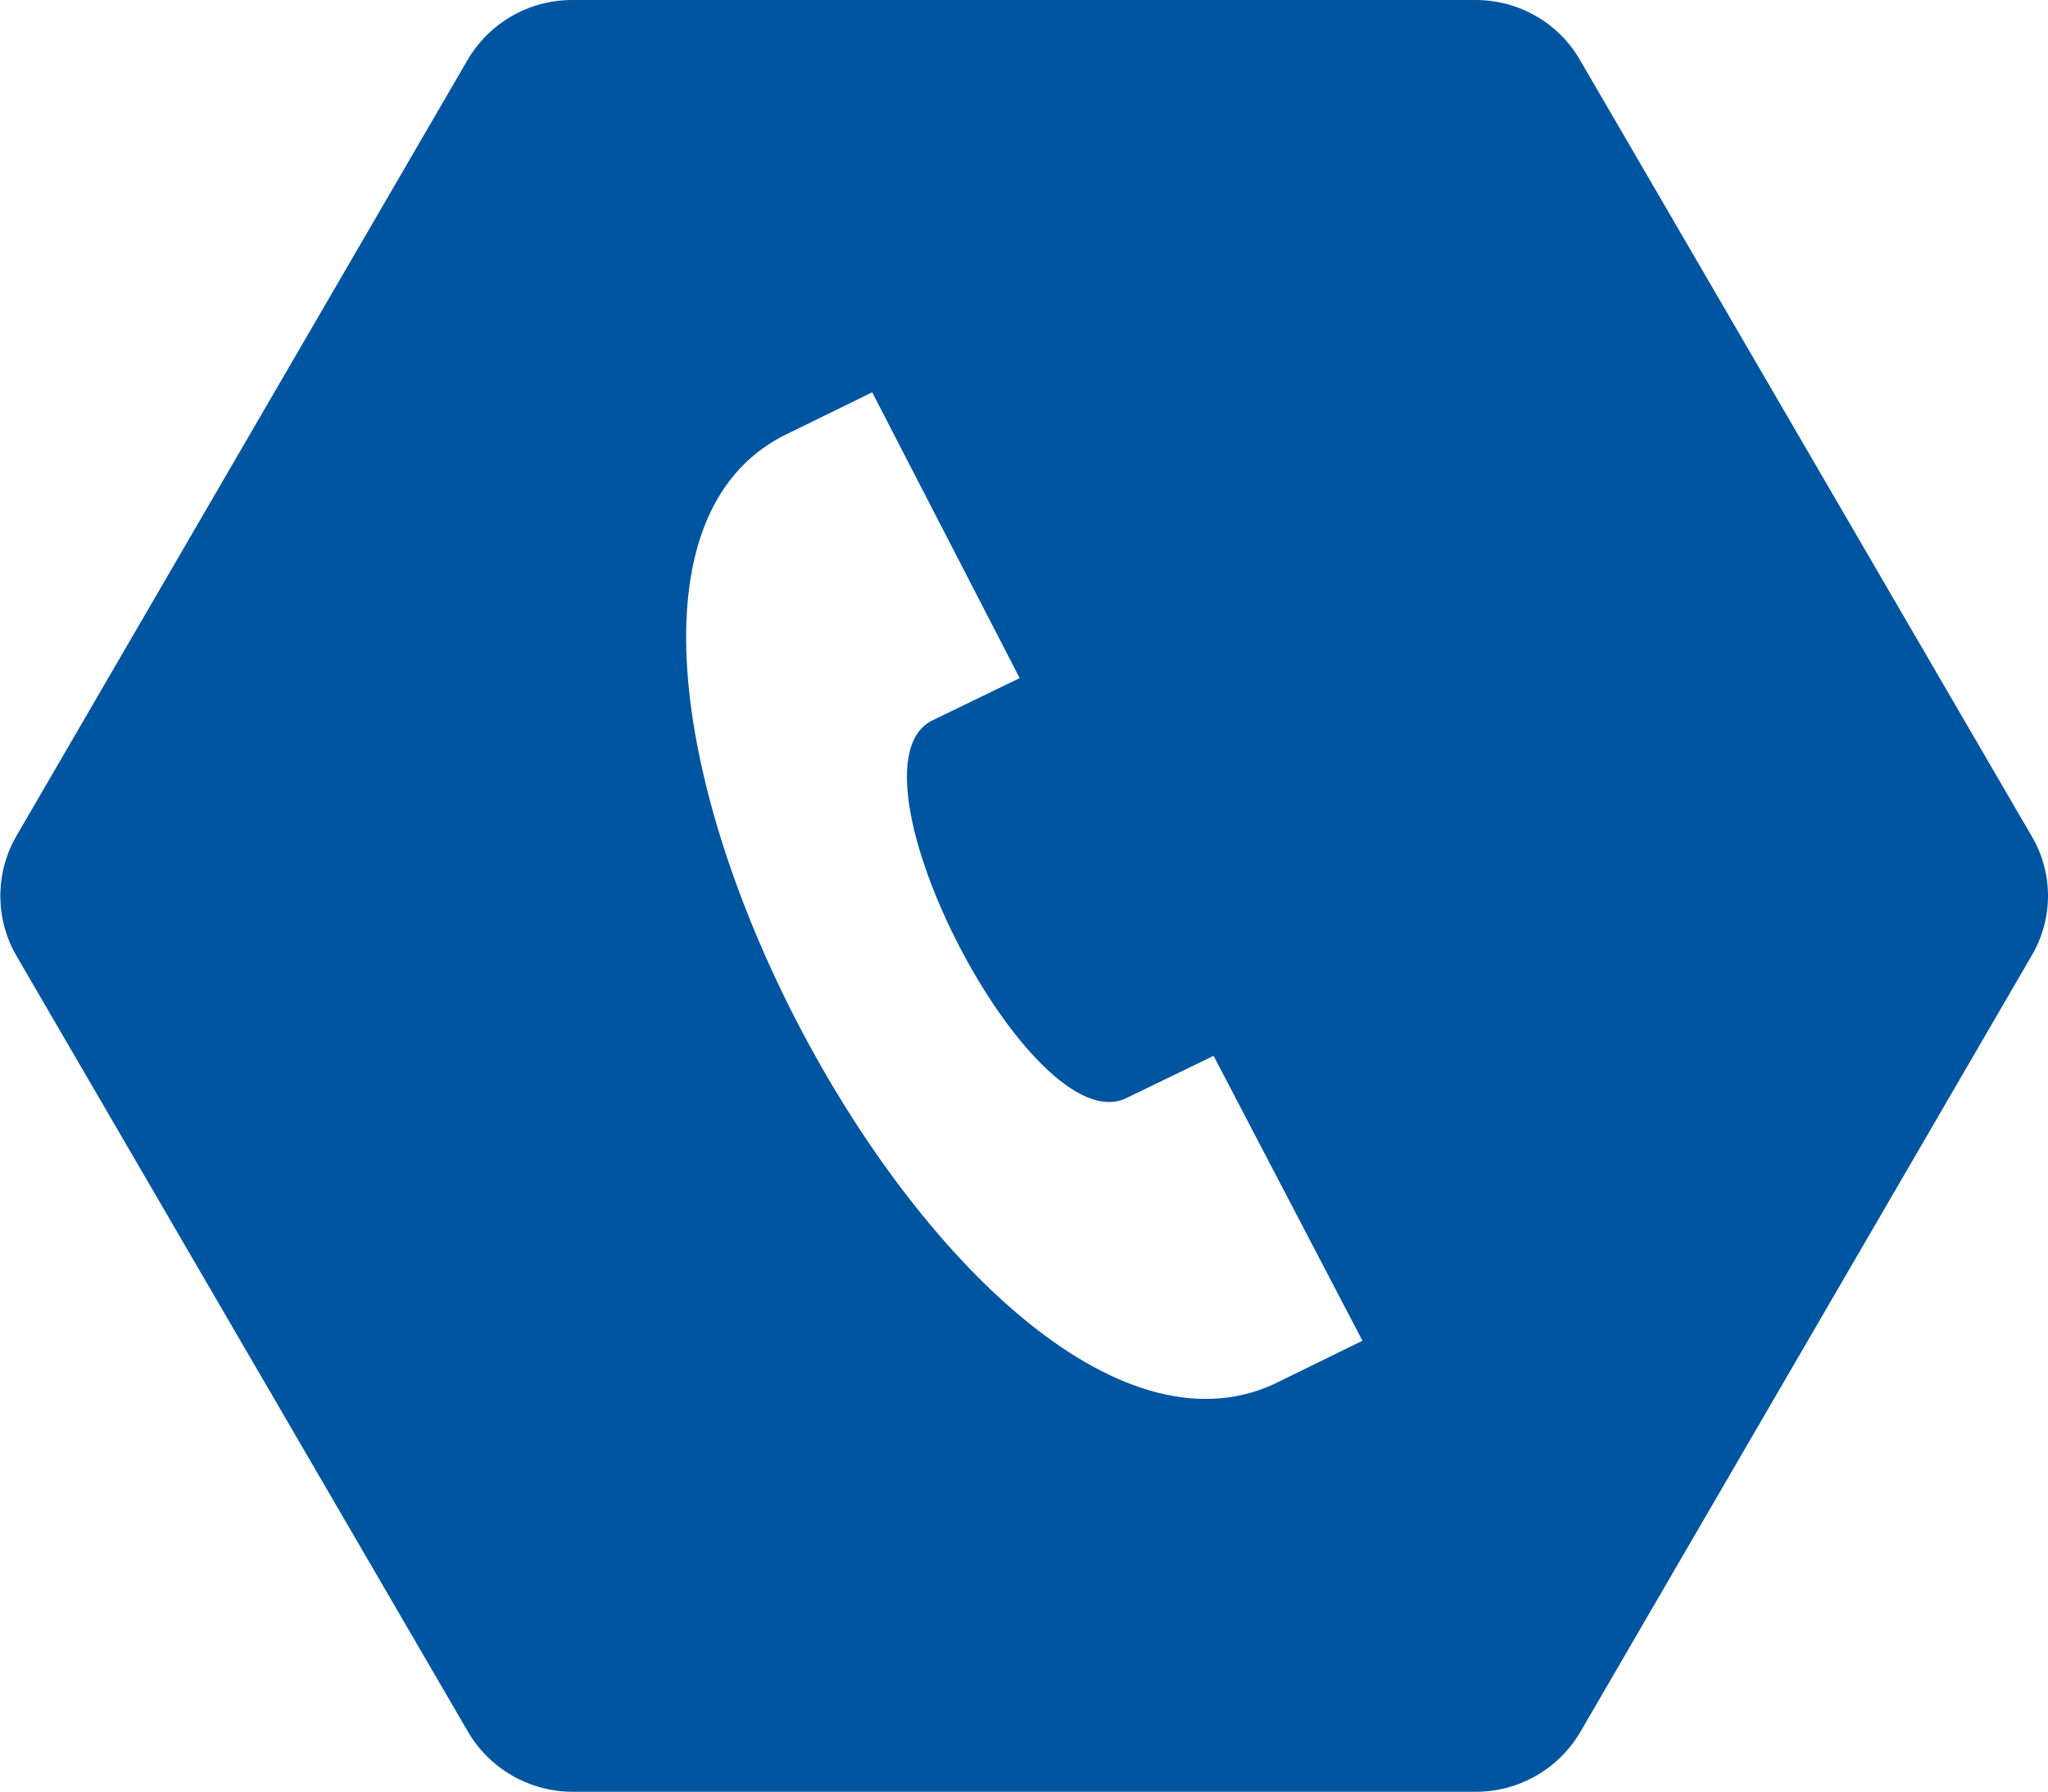 <?xml version="1.0" encoding="utf-8"?>
<!-- Generator: Adobe Illustrator 27.4.0, SVG Export Plug-In . SVG Version: 6.00 Build 0)  -->
<svg version="1.1" id="Layer_1" xmlns="http://www.w3.org/2000/svg" xmlns:xlink="http://www.w3.org/1999/xlink" x="0px" y="0px"
	 viewBox="0 0 44.99 39.37" style="enable-background:new 0 0 44.99 39.37;" xml:space="preserve">
<style type="text/css">
	.st0{fill-rule:evenodd;clip-rule:evenodd;fill:#0055A1;}
</style>
<g>
	<g>
		<path class="st0" d="M44.63,18.37L34.71,1.32C34.24,0.5,33.36,0,32.42,0H12.57c-0.95,0-1.82,0.5-2.3,1.32L0.36,18.37
			c-0.47,0.81-0.47,1.82,0,2.63l9.92,17.05c0.47,0.81,1.35,1.32,2.3,1.32h19.84c0.95,0,1.82-0.5,2.3-1.32L44.63,21
			C45.11,20.19,45.11,19.18,44.63,18.37z M27.97,30.42c-6.84,3.1-17.46-17.38-10.77-20.84l1.96-0.96l3.24,6.28l-1.94,0.94
			c-2.03,1.08,2.2,9.29,4.28,8.29l1.92-0.93l3.27,6.26L27.97,30.42z"/>
	</g>
</g>
</svg>
